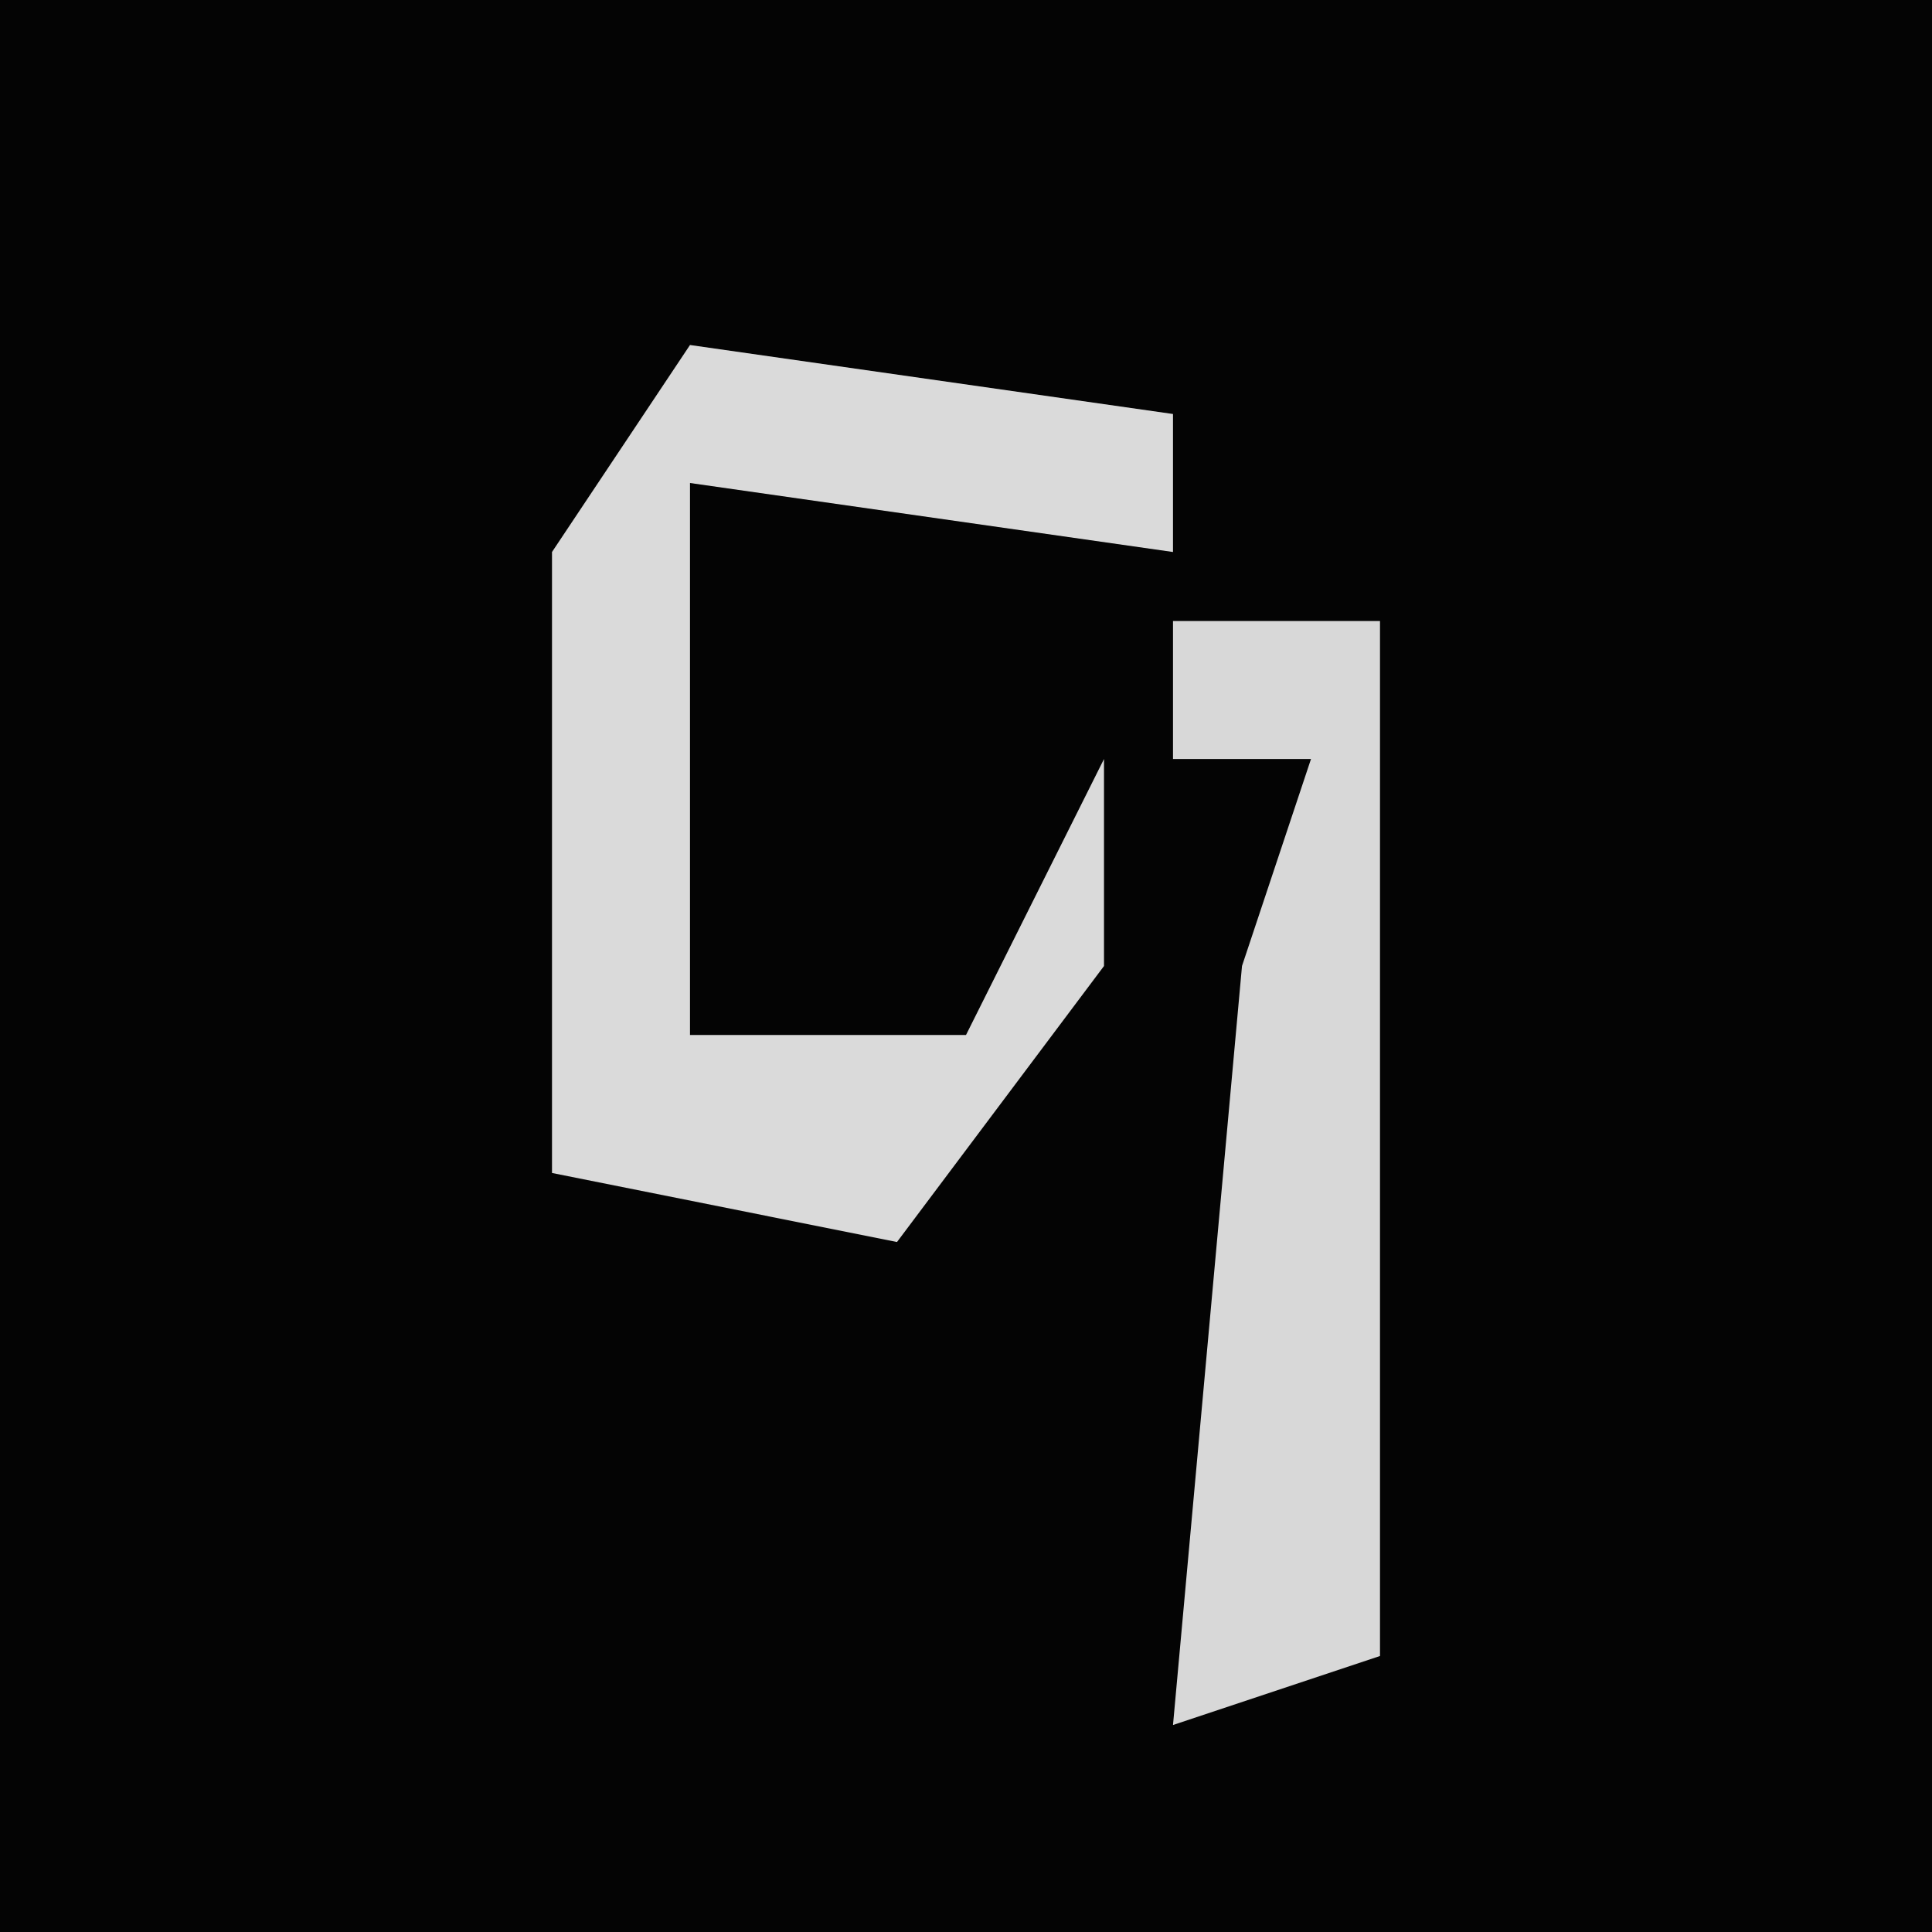 <?xml version="1.0" encoding="UTF-8"?>
<svg version="1.1" xmlns="http://www.w3.org/2000/svg" width="28" height="28">
<path d="M0,0 L28,0 L28,28 L0,28 Z " fill="#040404" transform="translate(0,0)"/>
<path d="M0,0 L7,1 L7,3 L0,2 L0,10 L4,10 L6,6 L6,9 L3,13 L-2,12 L-2,3 Z " fill="#DADADA" transform="translate(10,5)"/>
<path d="M0,0 L3,0 L3,15 L0,16 L1,5 L2,2 L0,2 Z " fill="#D8D8D8" transform="translate(17,9)"/>
</svg>

